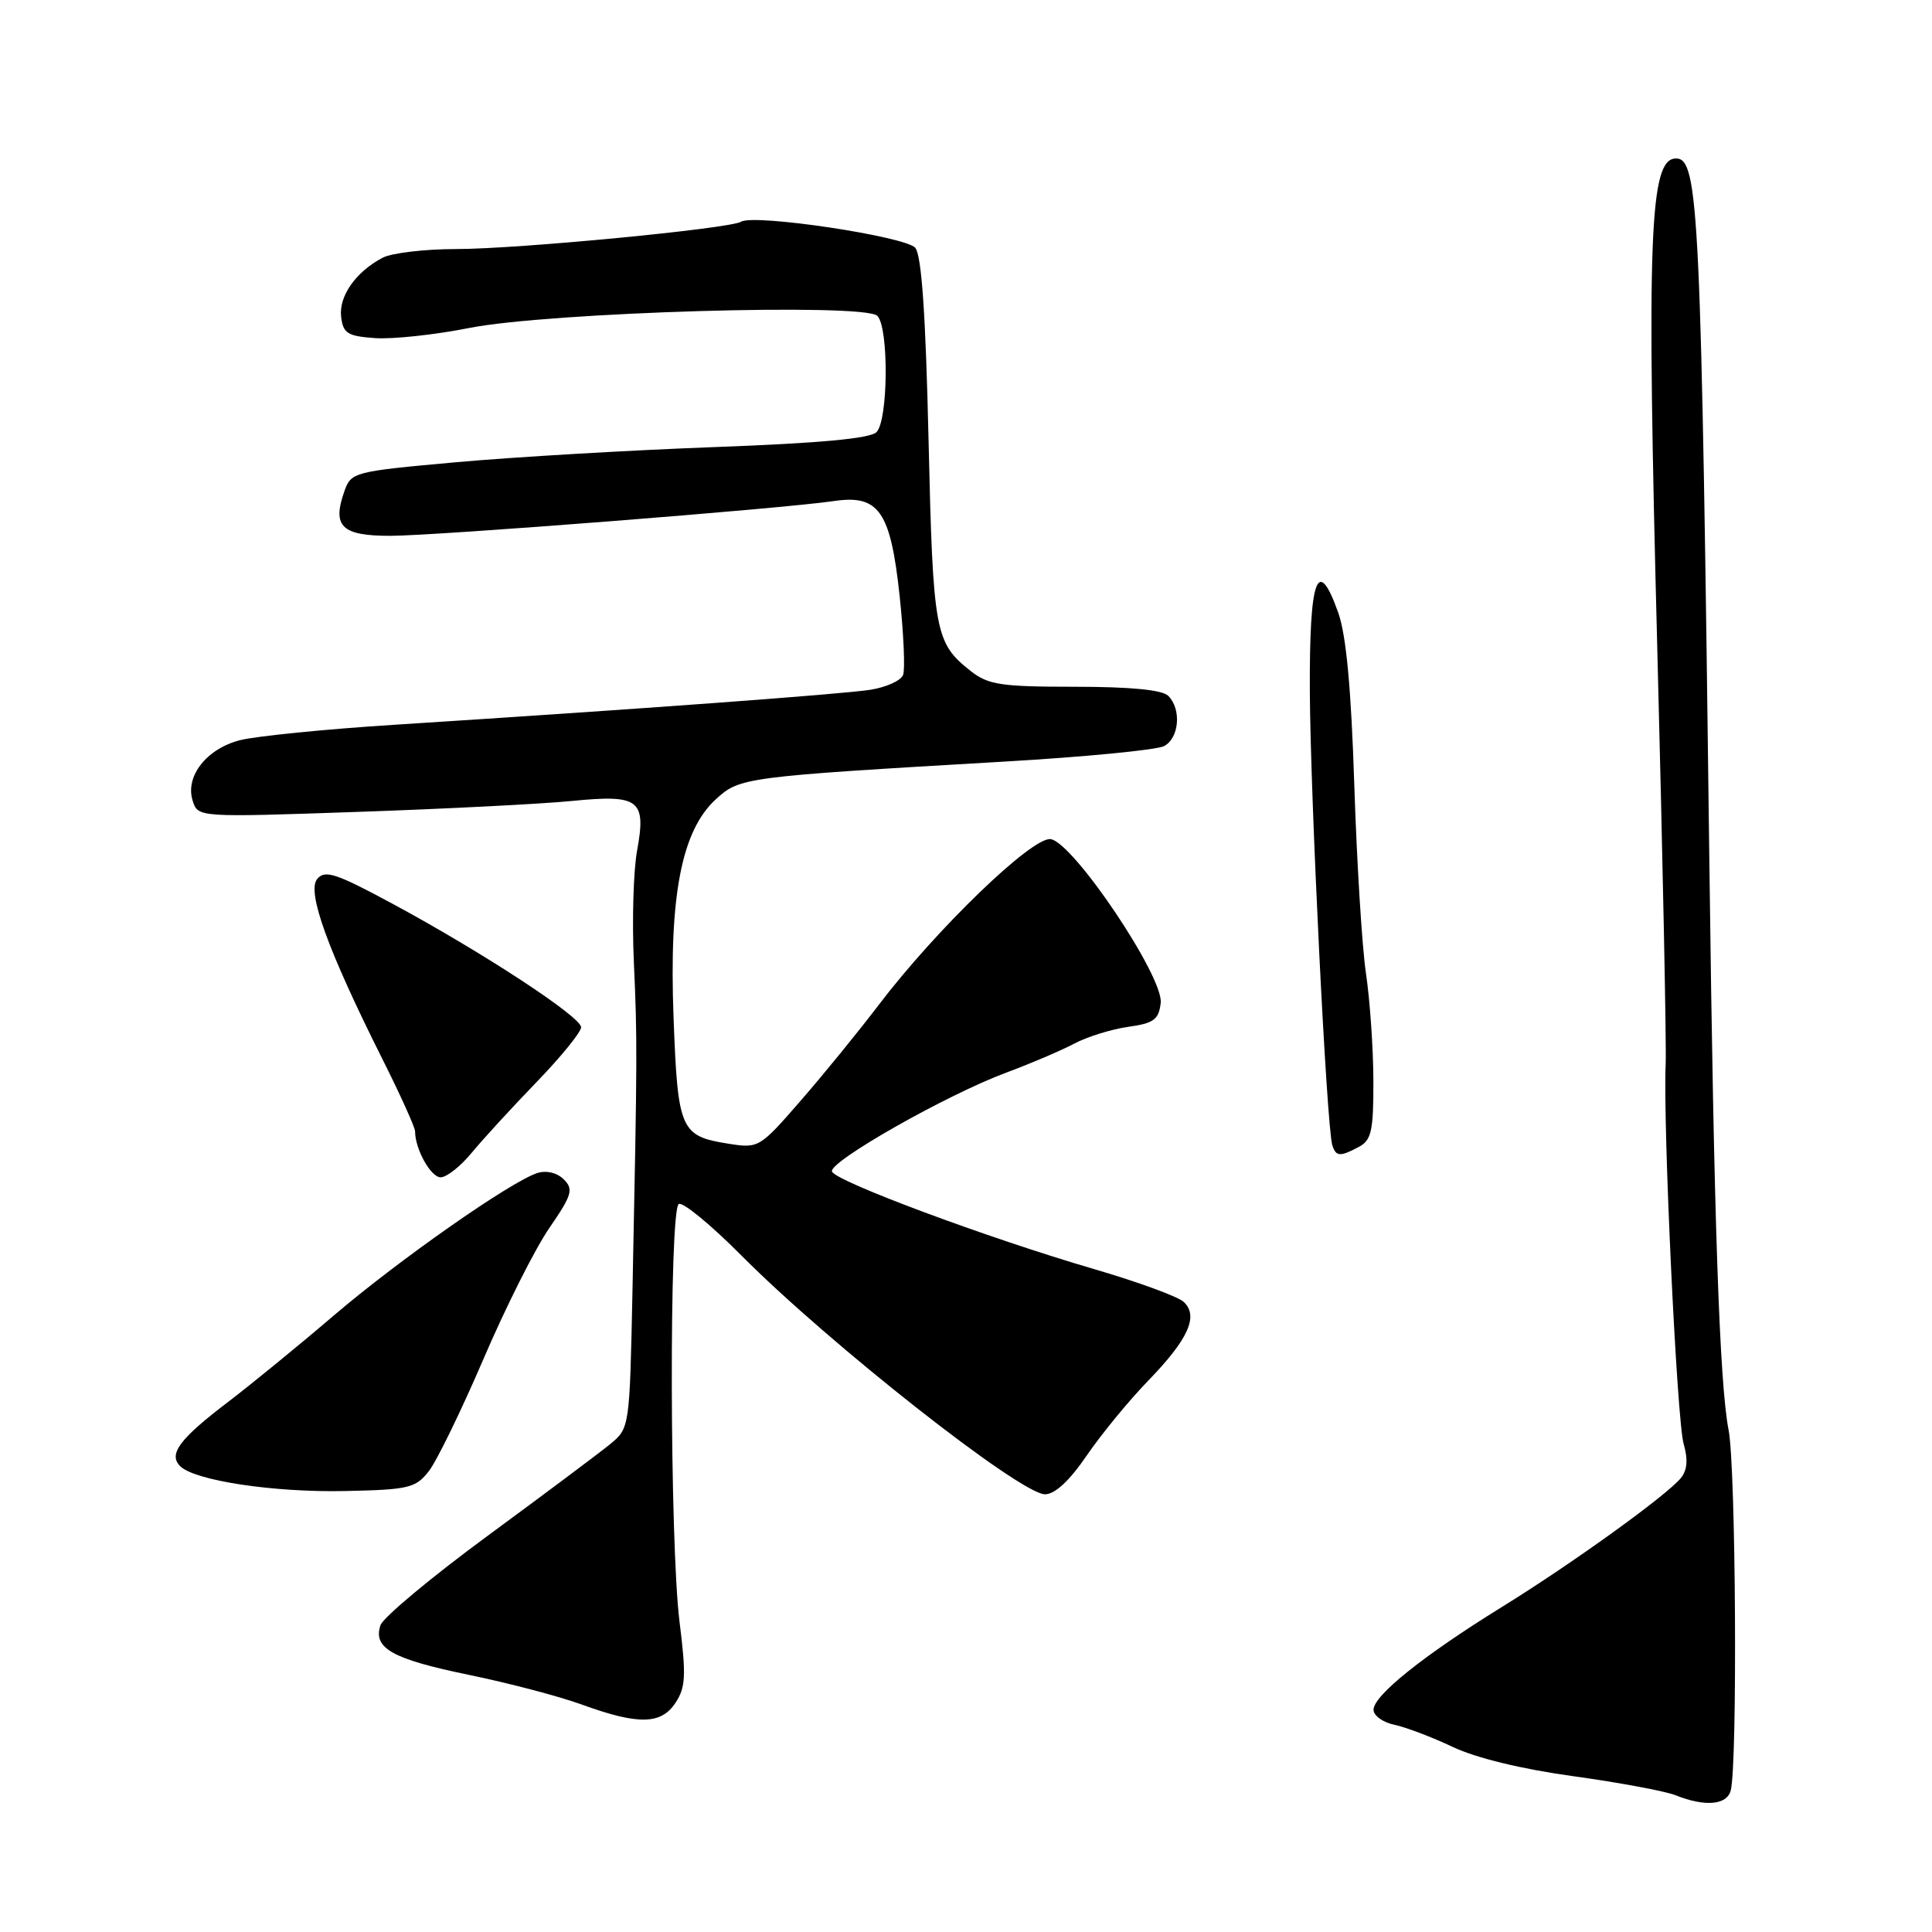 <?xml version="1.0" encoding="UTF-8" standalone="no"?>
<!DOCTYPE svg PUBLIC "-//W3C//DTD SVG 1.1//EN" "http://www.w3.org/Graphics/SVG/1.1/DTD/svg11.dtd" >
<svg xmlns="http://www.w3.org/2000/svg" xmlns:xlink="http://www.w3.org/1999/xlink" version="1.1" viewBox="0 0 256 256">
 <g >
 <path fill="currentColor"
d=" M 229.33 237.25 C 230.24 233.80 230.01 194.39 229.05 189.50 C 227.84 183.34 227.09 161.34 226.51 115.00 C 225.42 27.85 225.10 21.00 222.08 21.00 C 218.56 21.00 218.17 31.11 219.60 86.00 C 220.32 113.78 220.82 138.53 220.71 141.00 C 220.34 149.01 222.19 188.18 223.09 191.31 C 223.69 193.39 223.57 194.81 222.73 195.84 C 220.80 198.19 208.33 207.17 199.00 212.94 C 188.63 219.35 182.00 224.66 182.00 226.55 C 182.00 227.33 183.24 228.22 184.75 228.54 C 186.26 228.85 189.75 230.18 192.50 231.48 C 195.59 232.95 201.71 234.43 208.50 235.36 C 214.55 236.20 220.62 237.33 222.00 237.87 C 225.91 239.44 228.82 239.19 229.33 237.25 Z  M 89.52 225.61 C 90.86 223.57 90.93 221.98 90.04 214.88 C 88.74 204.45 88.65 160.33 89.94 159.54 C 90.46 159.22 94.17 162.27 98.19 166.31 C 109.87 178.07 135.21 198.00 138.47 198.00 C 139.79 198.00 141.72 196.20 143.98 192.89 C 145.90 190.08 149.57 185.60 152.15 182.94 C 157.47 177.45 158.85 174.39 156.85 172.51 C 156.11 171.81 150.78 169.86 145.00 168.17 C 130.87 164.04 110.67 156.52 110.24 155.23 C 109.81 153.93 125.46 145.05 133.33 142.13 C 136.54 140.94 140.59 139.21 142.33 138.29 C 144.07 137.37 147.30 136.37 149.50 136.06 C 152.89 135.59 153.55 135.10 153.80 132.89 C 154.20 129.44 142.24 111.64 139.22 111.19 C 136.80 110.83 124.10 123.08 116.40 133.20 C 113.77 136.66 109.13 142.36 106.10 145.84 C 100.67 152.09 100.53 152.18 96.54 151.55 C 90.15 150.54 89.81 149.76 89.25 134.84 C 88.64 118.69 90.31 110.07 94.85 105.91 C 98.03 103.00 98.53 102.93 133.00 100.92 C 143.72 100.30 153.29 99.37 154.25 98.86 C 156.26 97.79 156.57 93.97 154.80 92.20 C 154.01 91.41 149.79 91.00 142.43 91.00 C 132.64 91.00 130.94 90.74 128.63 88.92 C 123.88 85.18 123.63 83.82 123.04 58.40 C 122.66 41.77 122.12 33.85 121.28 32.84 C 120.03 31.33 99.92 28.31 98.20 29.38 C 96.71 30.30 68.57 33.00 60.46 33.00 C 56.29 33.00 51.89 33.52 50.68 34.16 C 47.13 36.04 44.89 39.24 45.20 41.96 C 45.46 44.17 46.04 44.54 49.67 44.80 C 51.96 44.97 57.59 44.37 62.17 43.46 C 72.71 41.37 114.53 40.13 116.25 41.85 C 117.79 43.39 117.70 55.70 116.14 57.26 C 115.29 58.11 108.54 58.73 94.70 59.24 C 83.59 59.65 68.21 60.55 60.52 61.24 C 46.80 62.48 46.52 62.55 45.62 65.13 C 43.99 69.77 45.28 71.00 51.72 71.00 C 57.84 70.99 103.71 67.40 110.51 66.39 C 116.47 65.51 118.01 67.75 119.21 79.01 C 119.74 84.00 119.95 88.70 119.66 89.44 C 119.37 90.19 117.42 91.07 115.32 91.40 C 111.51 91.99 84.73 93.96 52.50 96.02 C 43.15 96.61 33.81 97.55 31.75 98.09 C 27.33 99.25 24.51 102.89 25.53 106.10 C 26.23 108.31 26.23 108.31 47.37 107.58 C 58.99 107.18 71.78 106.53 75.80 106.13 C 84.74 105.25 85.65 105.95 84.41 112.76 C 83.93 115.37 83.74 122.00 83.99 127.50 C 84.45 137.76 84.45 139.48 83.81 170.87 C 83.43 189.23 83.43 189.23 80.83 191.37 C 79.40 192.54 72.10 198.00 64.62 203.50 C 57.14 209.00 50.74 214.34 50.41 215.36 C 49.41 218.40 51.97 219.83 62.09 221.92 C 67.35 223.00 74.10 224.77 77.08 225.86 C 84.60 228.59 87.61 228.53 89.52 225.61 Z  M 56.82 194.94 C 57.87 193.60 61.12 186.92 64.05 180.10 C 66.97 173.28 70.90 165.46 72.78 162.73 C 75.80 158.34 76.02 157.59 74.71 156.28 C 73.82 155.39 72.41 155.05 71.21 155.43 C 67.69 156.55 52.80 166.98 44.16 174.37 C 39.58 178.29 33.28 183.43 30.18 185.80 C 23.79 190.66 22.28 192.68 23.87 194.27 C 25.79 196.19 36.25 197.77 45.71 197.57 C 54.16 197.39 55.07 197.18 56.82 194.94 Z  M 62.50 152.75 C 63.98 150.96 67.84 146.75 71.09 143.39 C 74.34 140.03 77.00 136.75 77.00 136.12 C 77.00 134.73 63.87 126.14 51.86 119.67 C 44.50 115.71 43.05 115.23 42.03 116.47 C 40.63 118.15 43.40 125.82 50.62 140.23 C 53.03 145.03 55.00 149.39 55.00 149.91 C 55.00 152.26 57.08 156.00 58.39 156.00 C 59.18 156.00 61.03 154.54 62.50 152.75 Z  M 180.07 151.96 C 181.72 151.08 182.00 149.83 181.98 143.21 C 181.97 138.97 181.53 132.57 181.00 129.00 C 180.47 125.42 179.78 114.17 179.45 104.00 C 179.04 91.25 178.38 84.16 177.33 81.20 C 174.59 73.50 173.49 76.51 173.56 91.58 C 173.63 105.63 175.79 149.44 176.54 151.75 C 177.02 153.27 177.57 153.30 180.07 151.96 Z "/>
</g>
</svg>